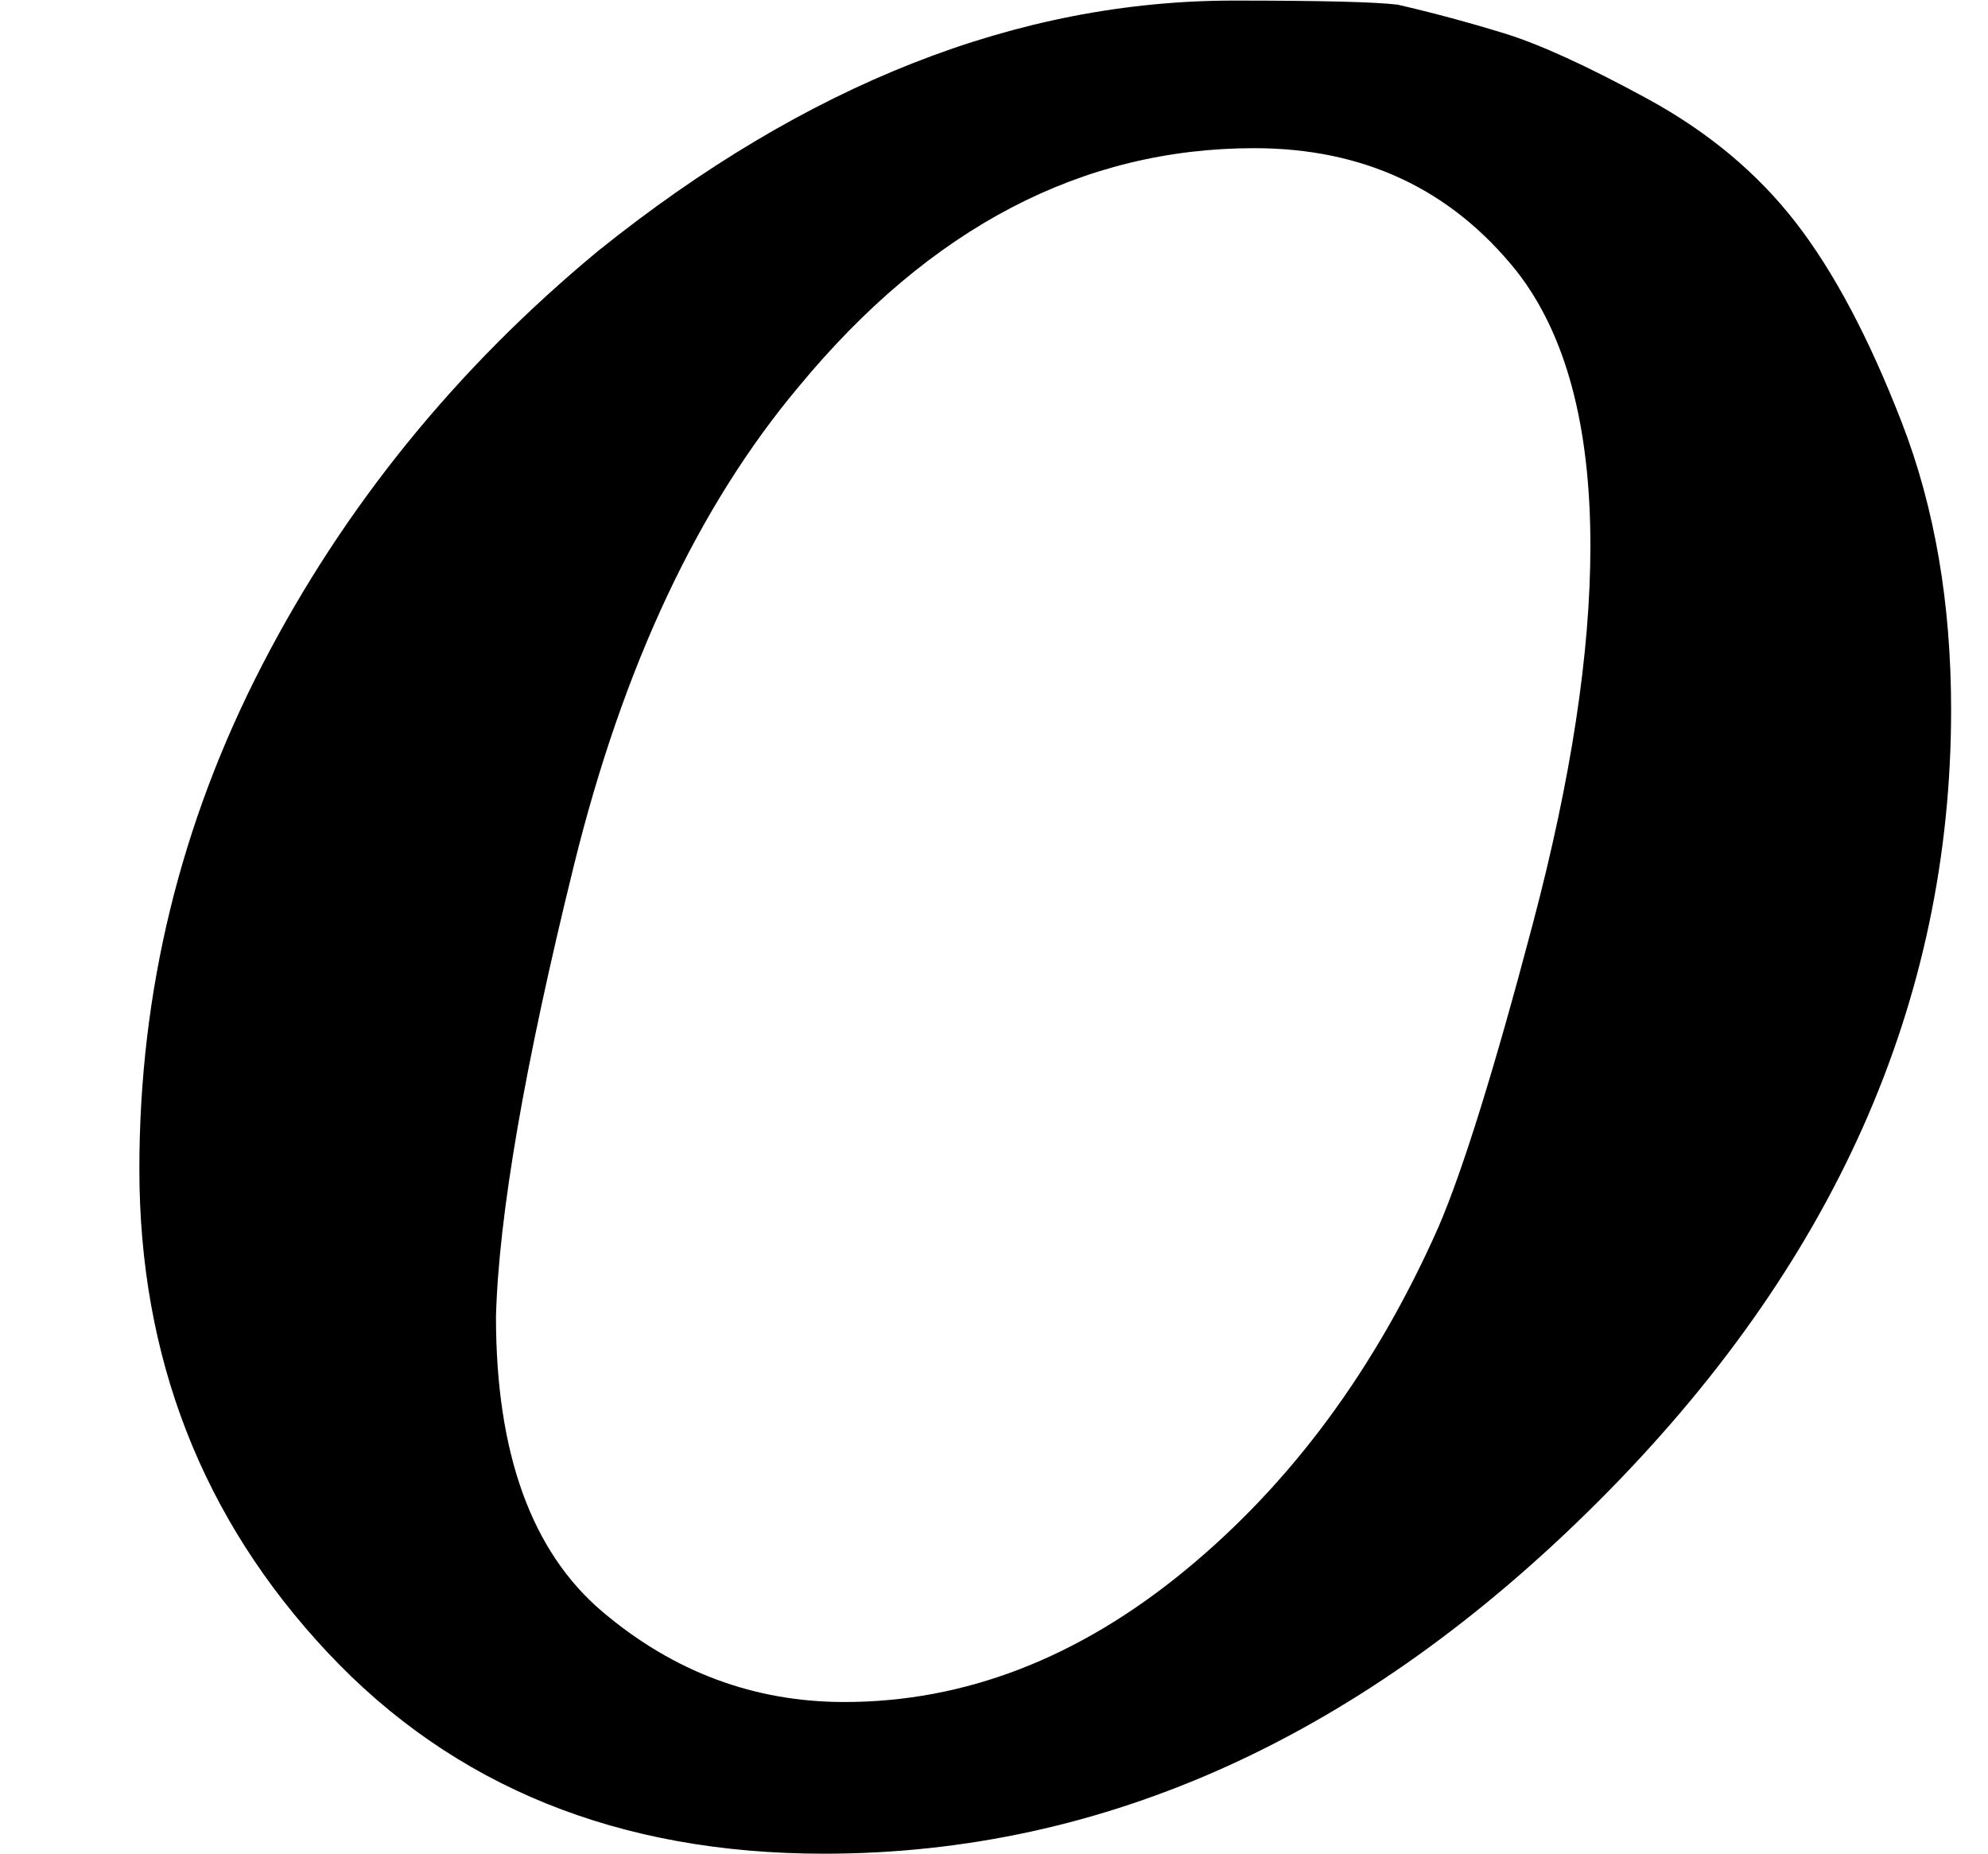 <?xml version="1.0" encoding="UTF-8" standalone="no" ?>
<svg xmlns="http://www.w3.org/2000/svg" width="8.776px" height="8.184px" viewBox="0 -441 485 452" xmlns:xlink="http://www.w3.org/1999/xlink" style=""><defs><path id="MJX-18-TEX-I-6F" d="M201 -11Q126 -11 80 38T34 156Q34 221 64 279T146 380Q222 441 301 441Q333 441 341 440Q354 437 367 433T402 417T438 387T464 338T476 268Q476 161 390 75T201 -11ZM121 120Q121 70 147 48T206 26Q250 26 289 58T351 142Q360 163 374 216T388 308Q388 352 370 375Q346 405 306 405Q243 405 195 347Q158 303 140 230T121 120Z"></path></defs><g stroke="currentColor" fill="currentColor" stroke-width="0" transform="matrix(1 0 0 -1 0 0)"><g data-mml-node="math"><g data-mml-node="mi"><use xlink:href="#MJX-18-TEX-I-6F"></use></g></g></g></svg>